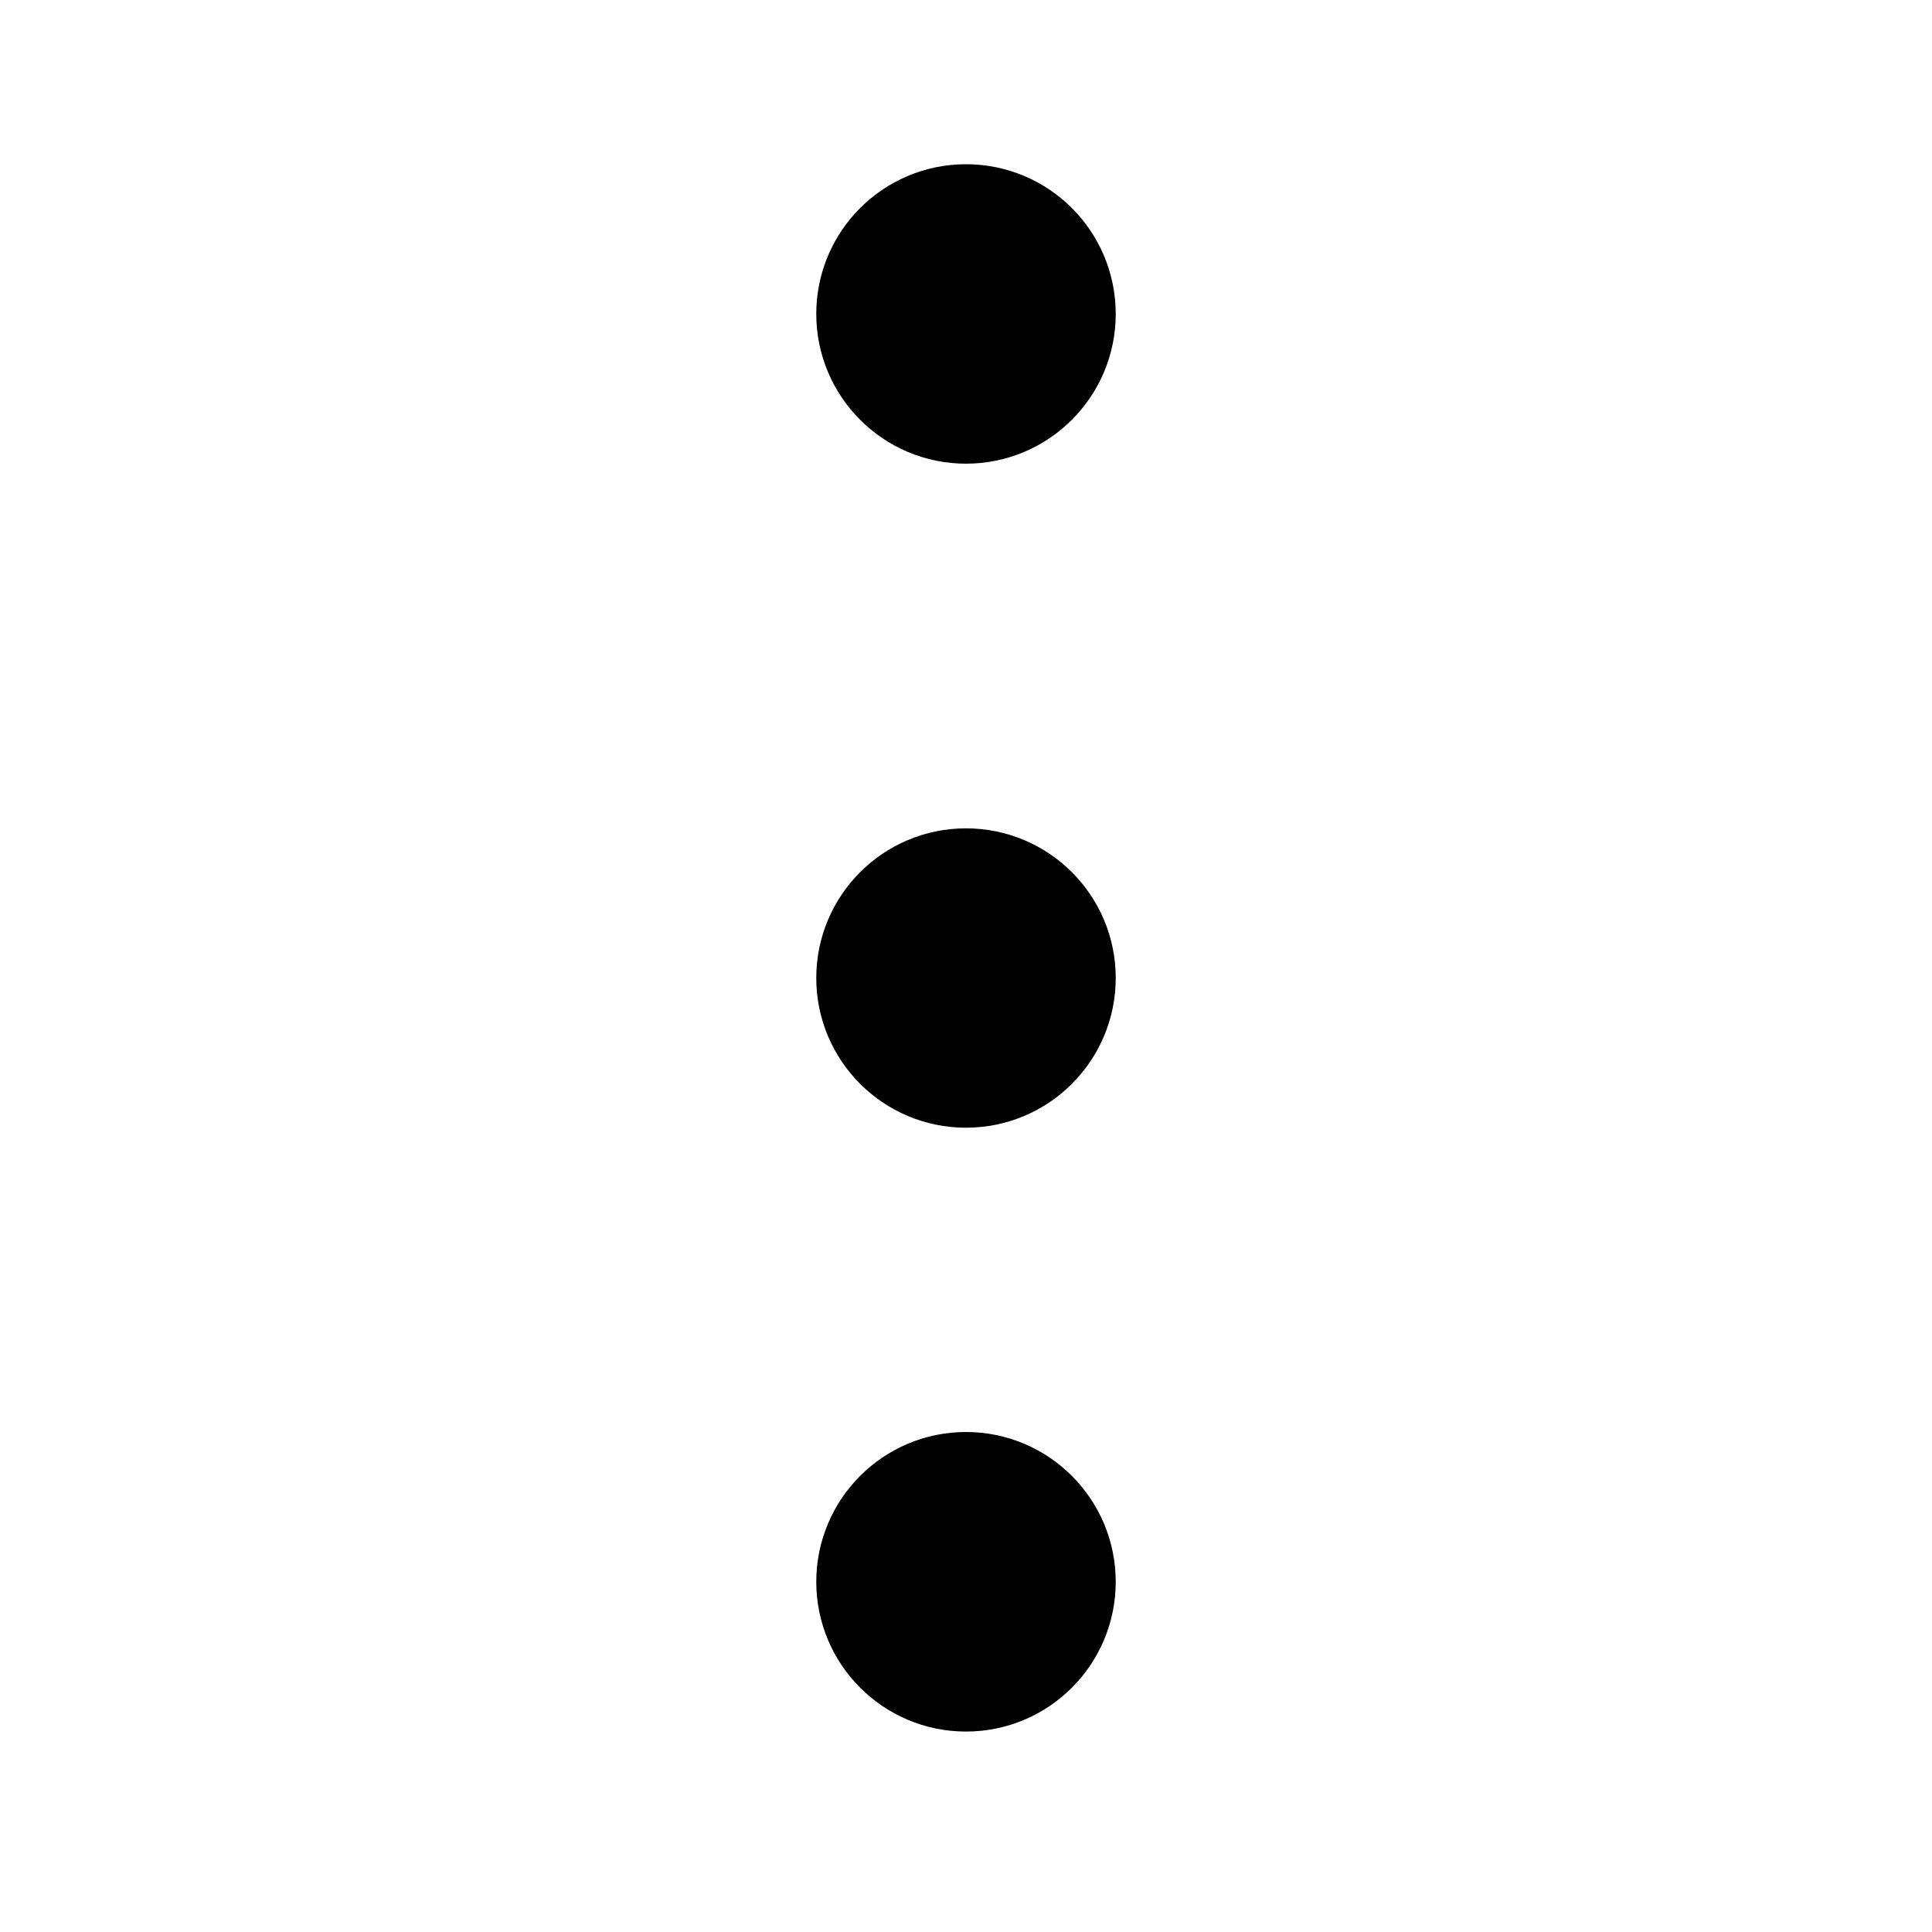 <svg width="20" height="20" viewBox="0 0 20 20" fill="none" xmlns="http://www.w3.org/2000/svg">
    <path d="M11.25 10.124C11.25 9.434 10.69 8.875 10 8.875C9.31 8.875 8.75 9.434 8.75 10.124C8.75 10.815 9.31 11.374 10 11.374C10.69 11.374 11.25 10.815 11.25 10.124Z" fill="black" stroke="black" stroke-width="0.6"/>
    <path d="M11.25 3.25C11.25 2.559 10.69 2 10 2C9.31 2 8.75 2.559 8.75 3.25C8.75 3.94 9.31 4.5 10 4.5C10.69 4.5 11.25 3.94 11.25 3.25Z" fill="black" stroke="black" stroke-width="0.6"/>
    <path d="M11.25 16.375C11.25 15.684 10.69 15.124 10 15.124C9.31 15.124 8.75 15.684 8.75 16.375C8.75 17.065 9.31 17.625 10 17.625C10.69 17.625 11.25 17.065 11.25 16.375Z" fill="black" stroke="black" stroke-width="0.6"/>
</svg>
